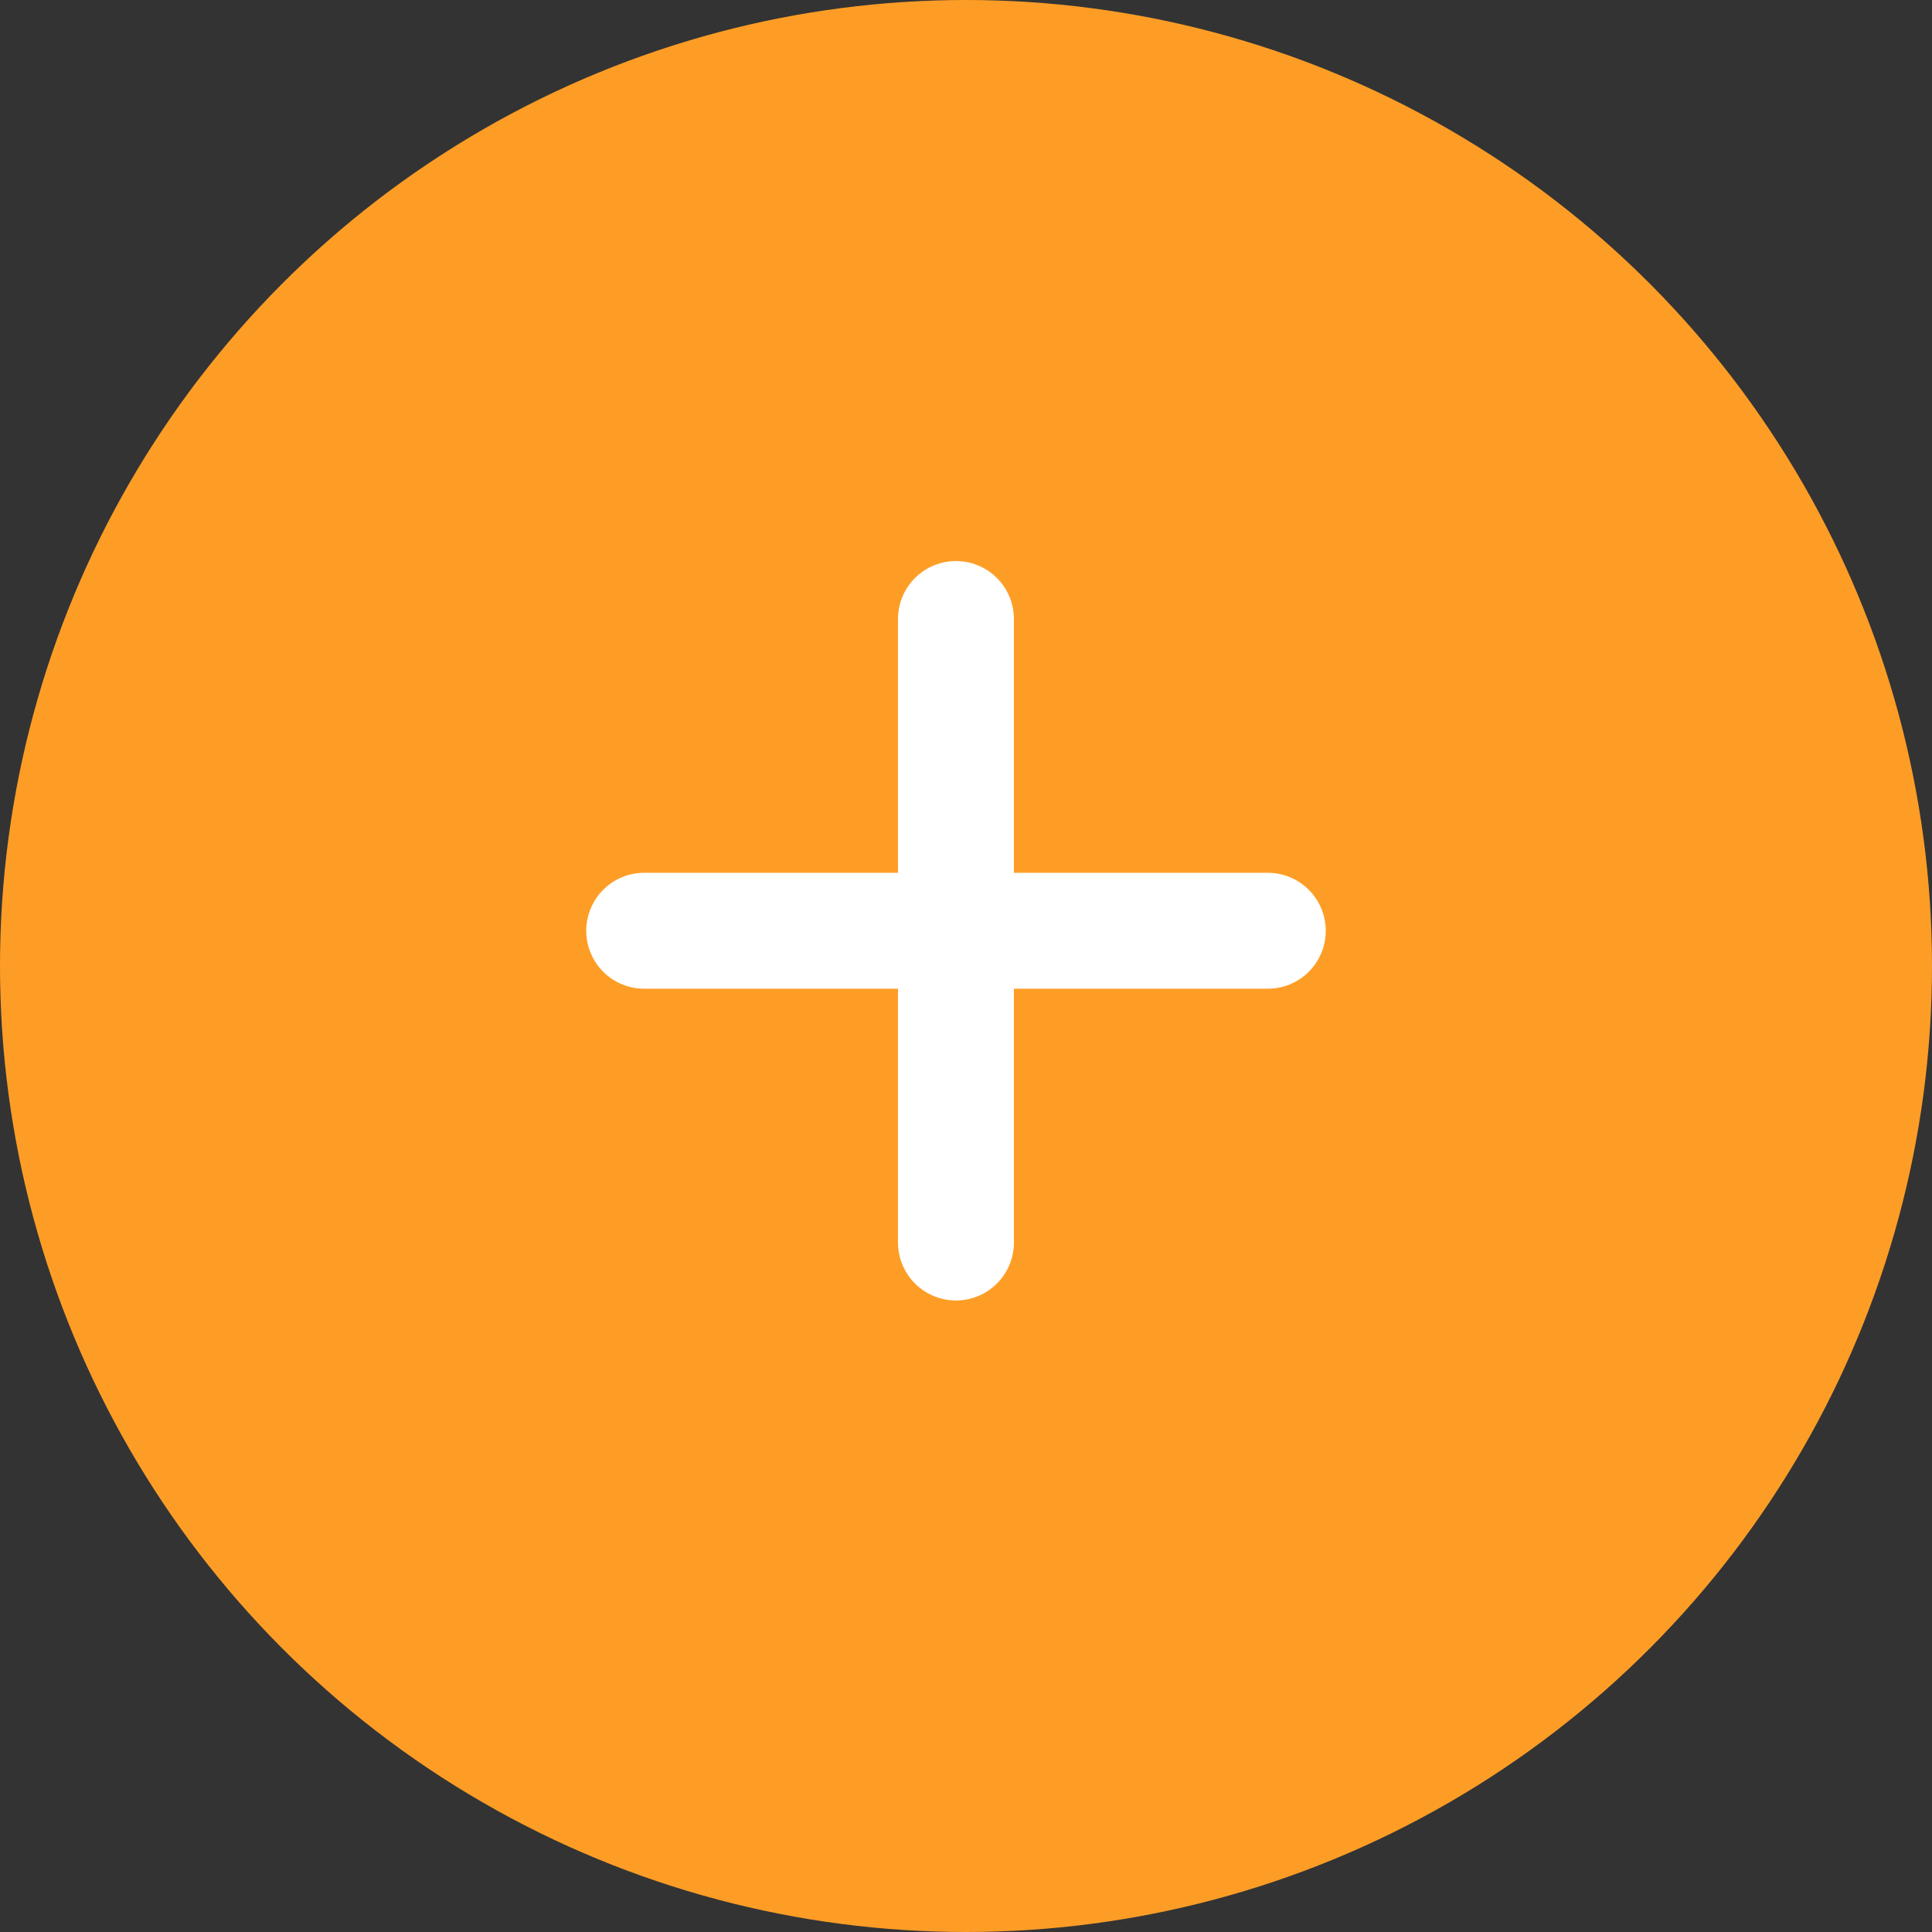 <svg width="25" height="25" viewBox="0 0 25 25" fill="none" xmlns="http://www.w3.org/2000/svg">
<rect x="0" y="0" width="25" height="25" fill="#333333" stroke="none"/>
<circle cx="12.5" cy="12.5" r="12.5" fill="#FE9D26"></circle>
<g clip-path="url('#clip0_1900_1201')">
<path d="M12.37 8.01V16.078" stroke="white" stroke-width="1.5" stroke-linecap="round"></path>
<path d="M16.405 12.044H8.336" stroke="white" stroke-width="1.5" stroke-linecap="round"></path>
</g>
<defs>
<clipPath id="clip0_1900_1201">
<rect width="11.411" height="11.411" fill="white" transform="translate(4.301 12.044) rotate(-45)"></rect>
</clipPath>
</defs>
</svg>
